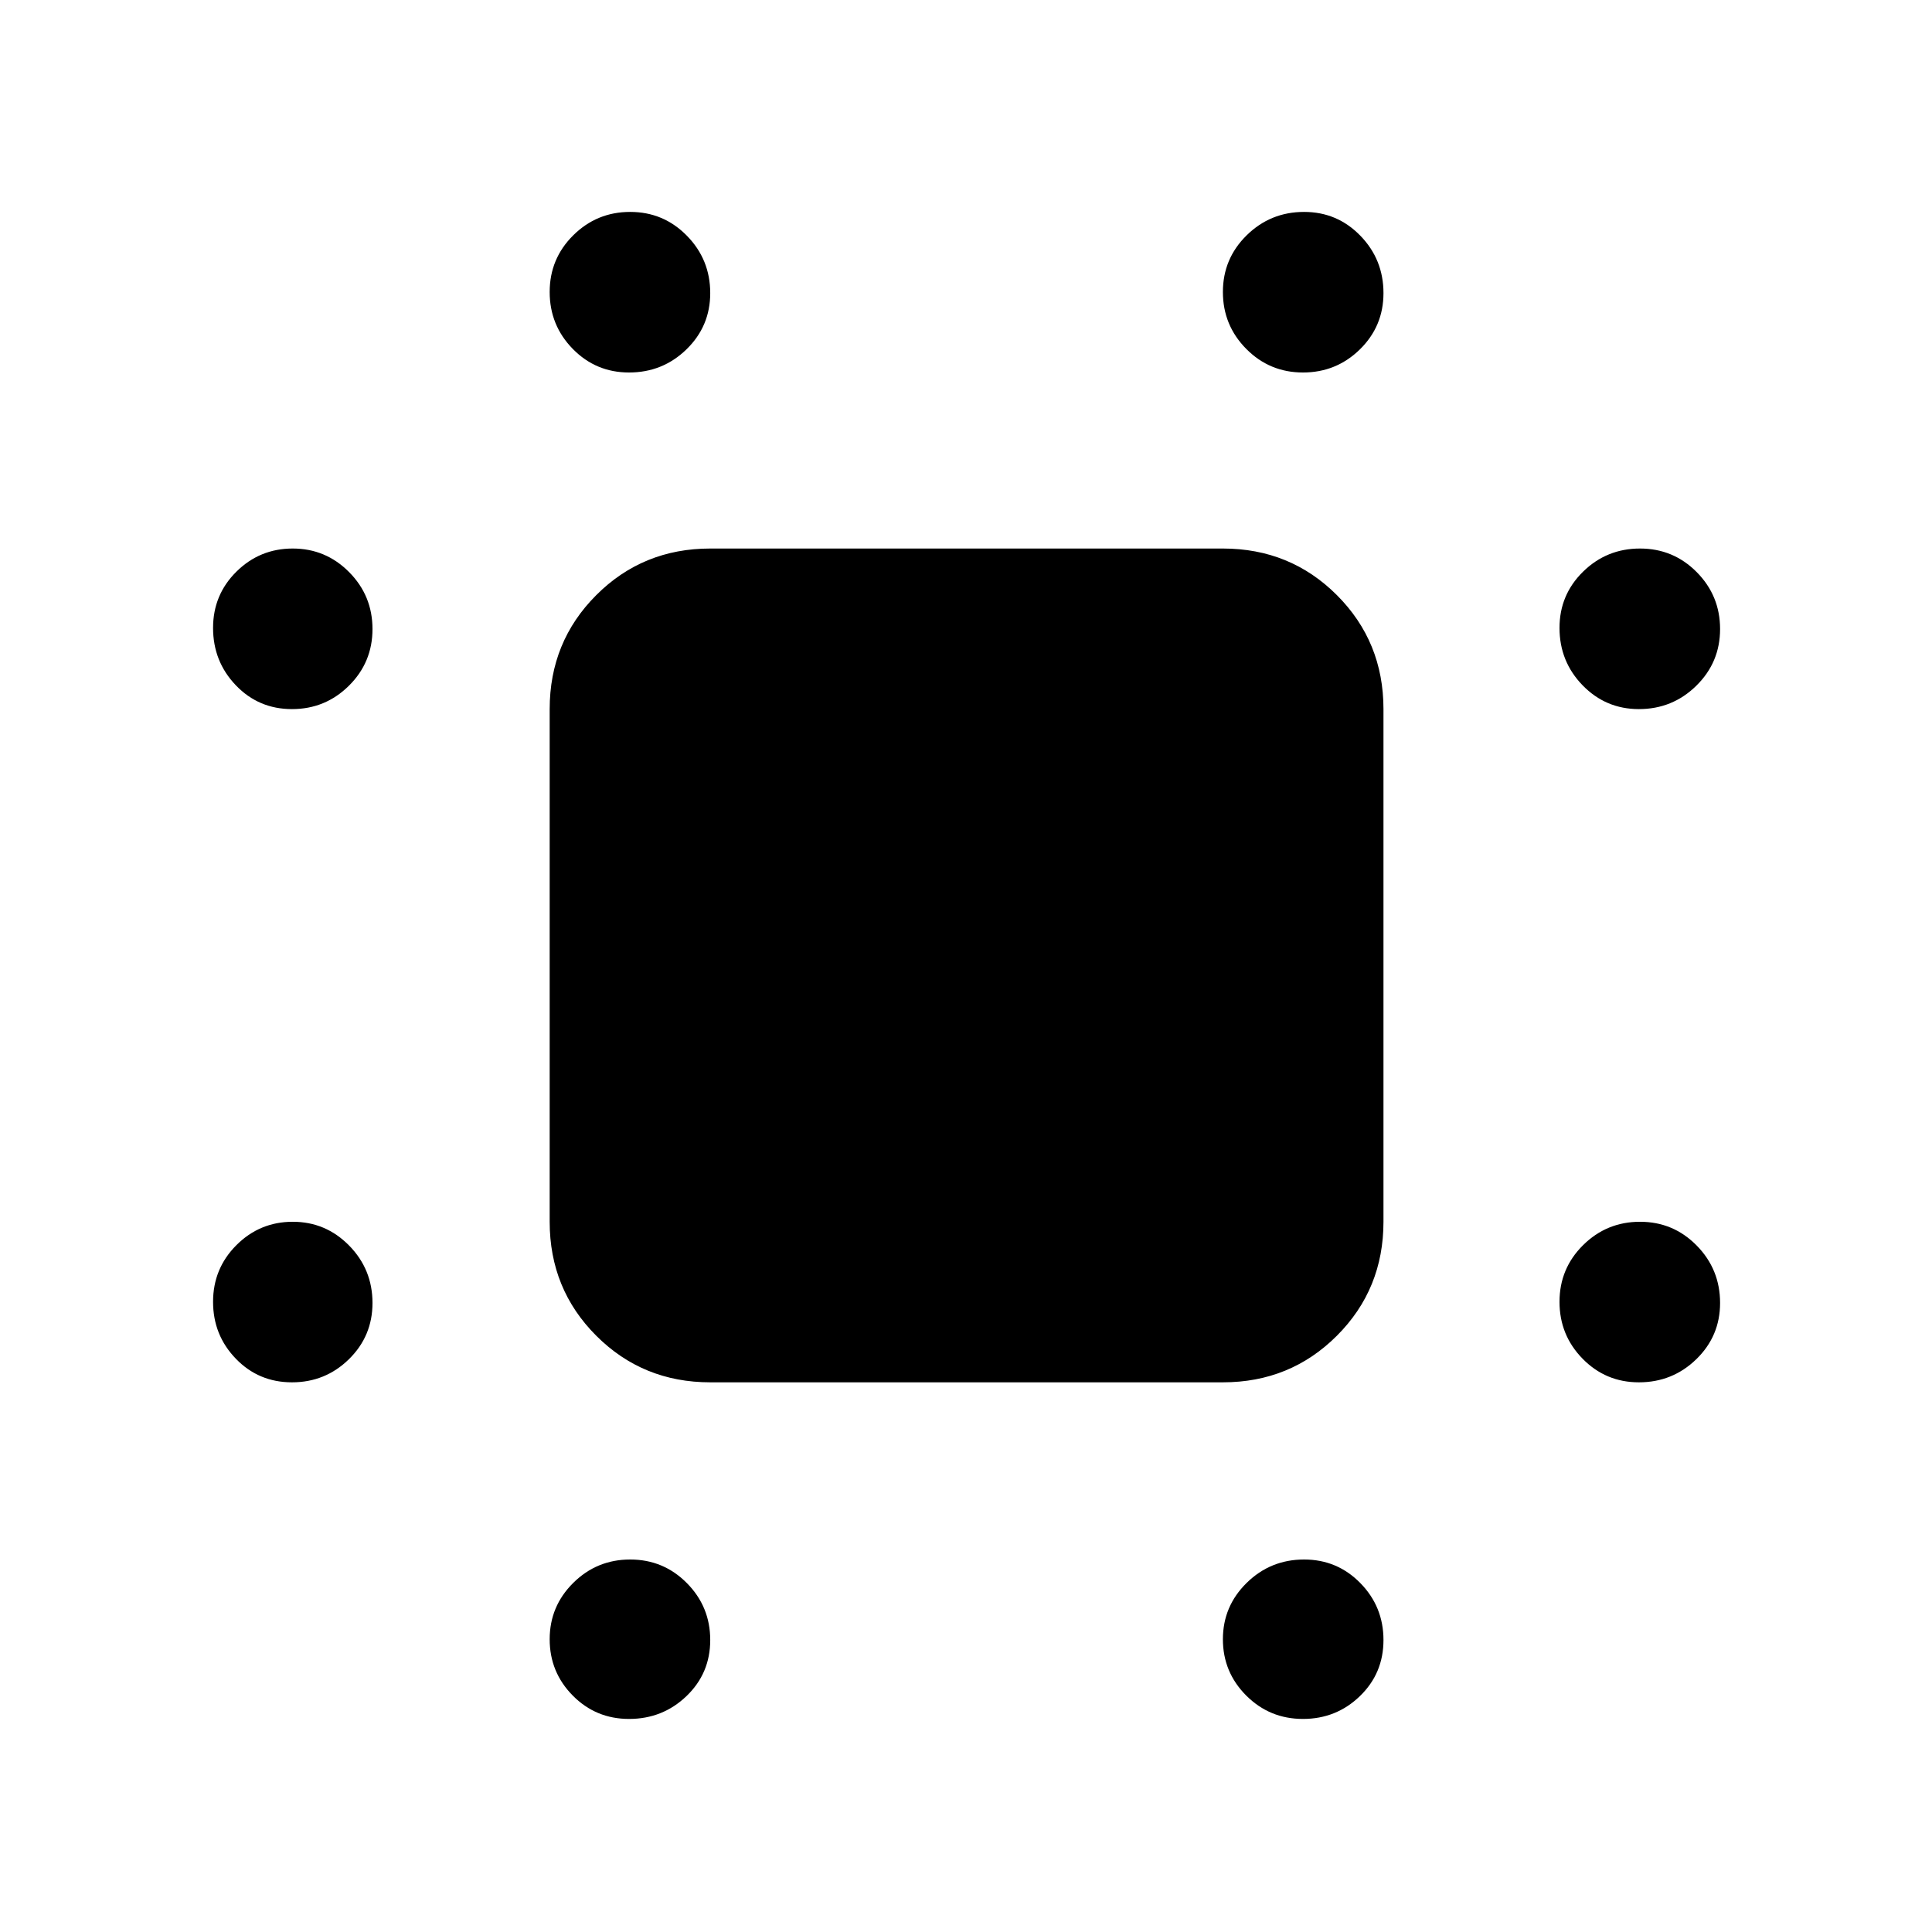 <svg xmlns="http://www.w3.org/2000/svg" height="48" viewBox="0 -960 960 960" width="48"><path d="M312.56-774.91q-16.47 0-27.95-11.72t-11.48-28.29q0-16.56 11.72-28.17 11.72-11.61 28.28-11.61 16.57 0 28.17 11.82 11.61 11.82 11.61 28.53 0 16.47-11.82 27.96-11.82 11.48-28.53 11.48Zm334.87 0q-16.56 0-28.17-11.72-11.61-11.72-11.61-28.29 0-16.56 11.82-28.17Q631.29-854.7 648-854.7q16.47 0 27.95 11.82 11.49 11.82 11.49 28.53 0 16.47-11.72 27.96-11.72 11.48-28.29 11.48ZM145.08-607.65q-16.56 0-27.88-11.82-11.33-11.82-11.33-28.53 0-16.47 11.6-27.95 11.61-11.49 28-11.49 16.4 0 28.01 11.72 11.61 11.72 11.61 28.29 0 16.56-11.72 28.17-11.72 11.61-28.29 11.61Zm669.27 0q-16.47 0-27.96-11.82-11.48-11.82-11.48-28.53 0-16.47 11.72-27.95 11.72-11.49 28.29-11.49 16.56 0 28.17 11.72Q854.7-664 854.7-647.43q0 16.56-11.82 28.17-11.82 11.61-28.53 11.61ZM145.08-273.13q-16.56 0-27.88-11.72-11.33-11.72-11.33-28.28 0-16.57 11.6-28.17 11.61-11.61 28-11.61 16.4 0 28.01 11.82 11.61 11.82 11.61 28.53 0 16.47-11.72 27.95t-28.29 11.48Zm669.27 0q-16.47 0-27.96-11.72-11.48-11.72-11.48-28.28 0-16.57 11.72-28.17 11.72-11.61 28.29-11.61 16.56 0 28.17 11.82 11.61 11.82 11.61 28.53 0 16.47-11.82 27.95t-28.53 11.48ZM312.56-105.87q-16.47 0-27.95-11.6-11.48-11.61-11.48-28 0-16.4 11.72-28.01 11.72-11.61 28.28-11.61 16.57 0 28.17 11.72 11.61 11.72 11.61 28.29 0 16.56-11.82 27.88-11.82 11.33-28.53 11.33Zm334.87 0q-16.56 0-28.17-11.6-11.61-11.61-11.61-28 0-16.4 11.82-28.01 11.82-11.61 28.53-11.61 16.47 0 27.95 11.72 11.49 11.72 11.49 28.29 0 16.56-11.72 27.88-11.72 11.33-28.29 11.33ZM352.91-273.13q-33.49 0-56.63-23.15-23.15-23.14-23.15-56.63v-254.74q0-33.49 23.15-56.64 23.14-23.15 56.63-23.15h254.74q33.49 0 56.64 23.15t23.15 56.64v254.74q0 33.49-23.15 56.63-23.15 23.15-56.64 23.15H352.91Z"/></svg>
